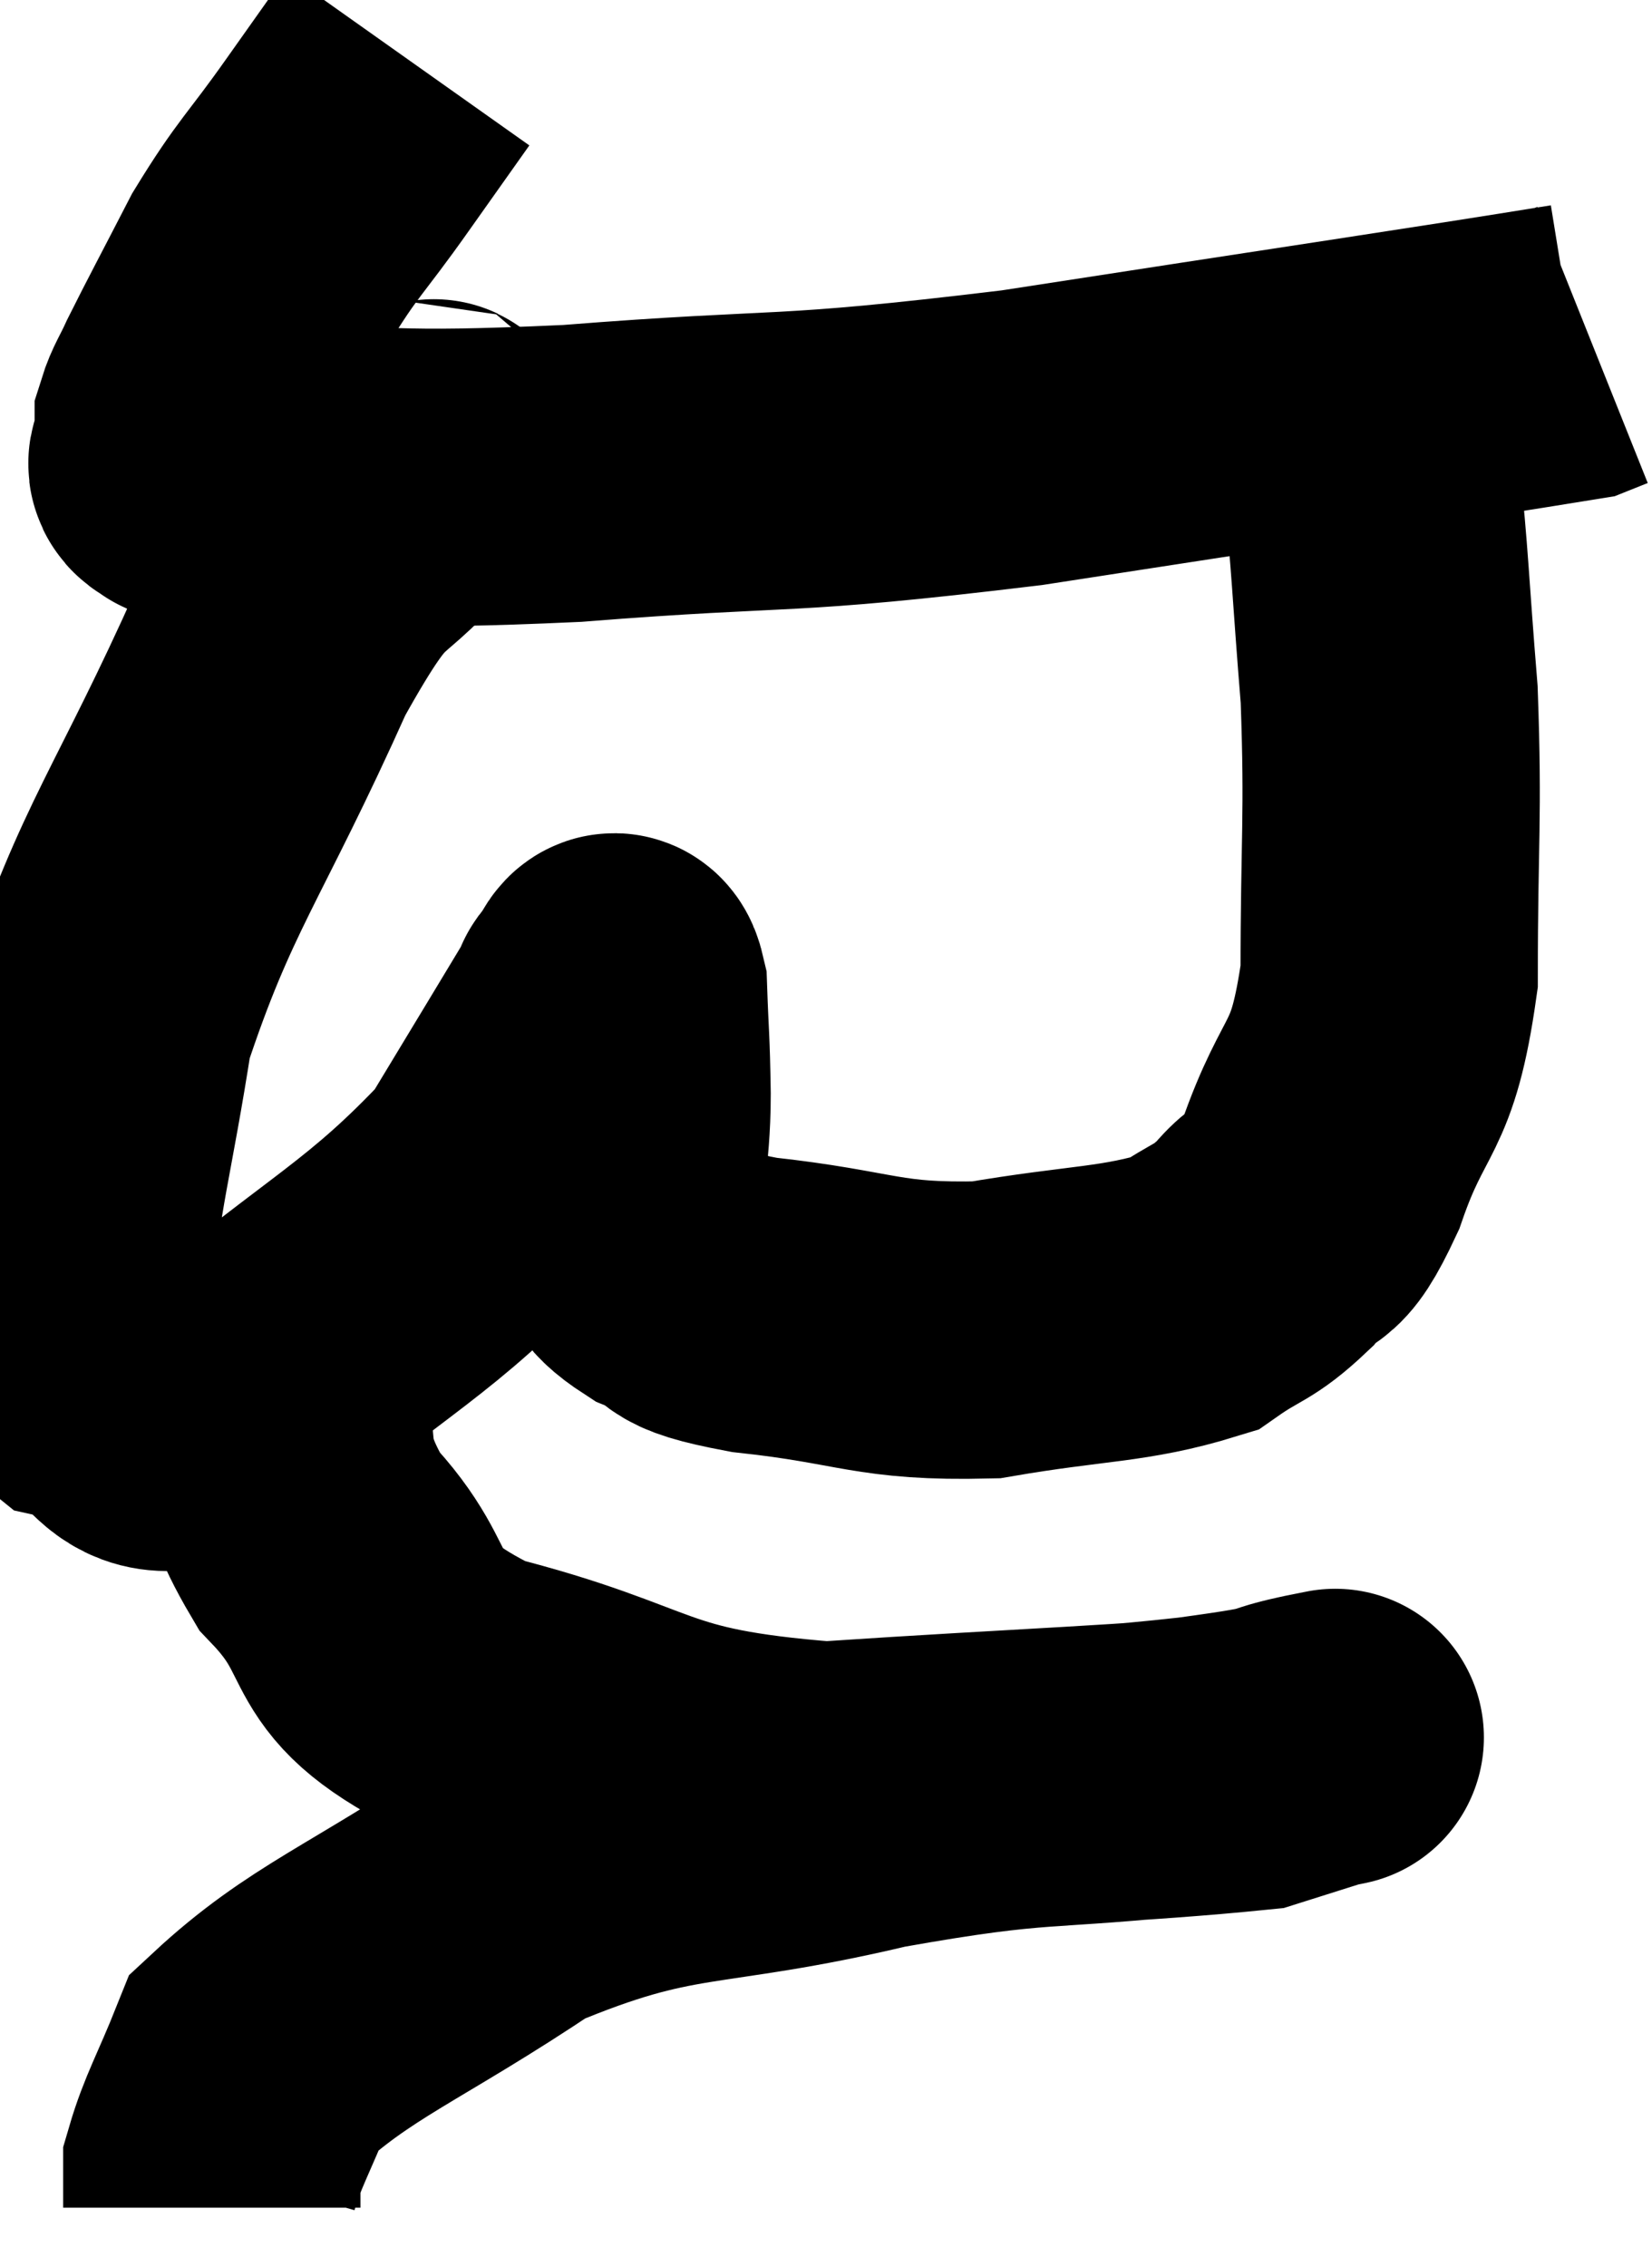 <svg xmlns="http://www.w3.org/2000/svg" viewBox="9.398 2.24 27.782 38.12" width="27.782" height="38.12"><path d="M 16.26 3.24 C 15.75 3.96, 15.855 3.81, 15.24 4.68 C 14.52 5.7, 14.415 5.715, 13.8 6.72 C 13.29 7.71, 13.11 8.04, 12.78 8.7 C 12.63 9.03, 12.555 9.12, 12.48 9.36 C 12.48 9.51, 12.48 9.585, 12.48 9.66 C 12.48 9.66, 12.48 9.63, 12.48 9.66 C 12.48 9.72, 12.48 9.66, 12.48 9.78 C 12.48 9.96, 12.24 10.035, 12.48 10.14 C 12.96 10.17, 11.805 10.185, 13.44 10.2 C 16.23 10.2, 15.735 10.35, 19.02 10.2 C 22.8 9.9, 22.365 10.11, 26.58 9.6 C 31.23 8.88, 33.48 8.55, 35.88 8.16 C 36.03 8.1, 36.105 8.07, 36.18 8.04 L 36.18 8.04" fill="none" stroke="black" stroke-width="5"></path><path d="M 16.8 9.72 C 16.53 9.99, 16.965 9.405, 16.26 10.26 C 15.12 11.7, 15.255 10.845, 13.98 13.14 C 12.57 16.29, 12.03 16.8, 11.16 19.44 C 10.83 21.57, 10.605 22.23, 10.5 23.7 C 10.62 24.51, 10.065 24.78, 10.74 25.32 C 11.97 25.59, 11.46 26.67, 13.2 25.86 C 15.45 23.97, 16.14 23.745, 17.7 22.08 C 18.57 20.64, 18.99 19.95, 19.44 19.2 C 19.47 19.14, 19.41 19.155, 19.5 19.08 C 19.65 18.99, 19.71 18.51, 19.8 18.9 C 19.83 19.77, 19.845 19.68, 19.86 20.64 C 19.86 21.69, 19.68 22.005, 19.86 22.74 C 20.22 23.16, 20.025 23.22, 20.58 23.58 C 21.33 23.88, 20.73 23.925, 22.08 24.18 C 24.03 24.39, 24.135 24.645, 25.98 24.6 C 27.72 24.3, 28.29 24.36, 29.46 24 C 30.06 23.58, 30.12 23.67, 30.66 23.16 C 31.14 22.56, 31.095 23.085, 31.62 21.96 C 32.19 20.31, 32.475 20.67, 32.76 18.66 C 32.76 16.29, 32.835 16.02, 32.76 13.92 C 32.61 12.09, 32.61 11.655, 32.46 10.26 C 32.31 9.3, 32.28 8.895, 32.16 8.34 L 31.98 8.04" fill="none" stroke="black" stroke-width="5"></path><path d="M 13.98 24.06 C 13.98 24.6, 13.785 24.12, 13.98 25.14 C 14.37 26.64, 13.92 26.715, 14.76 28.14 C 16.05 29.49, 15.21 29.79, 17.34 30.84 C 20.31 31.59, 19.995 32.085, 23.28 32.34 C 26.88 32.1, 28.395 32.07, 30.48 31.86 C 31.05 31.68, 31.335 31.59, 31.62 31.5 C 31.62 31.5, 31.62 31.5, 31.62 31.5 C 31.62 31.5, 32.145 31.395, 31.62 31.5 C 30.57 31.71, 31.395 31.665, 29.52 31.92 C 26.82 32.22, 26.985 32.01, 24.12 32.52 C 21.09 33.24, 20.67 32.865, 18.06 33.96 C 15.87 35.43, 14.955 35.715, 13.68 36.9 C 13.32 37.8, 13.14 38.085, 12.96 38.7 C 12.96 39.03, 12.96 39.195, 12.96 39.36 L 12.96 39.36" fill="none" stroke="black" stroke-width="5"></path></svg>